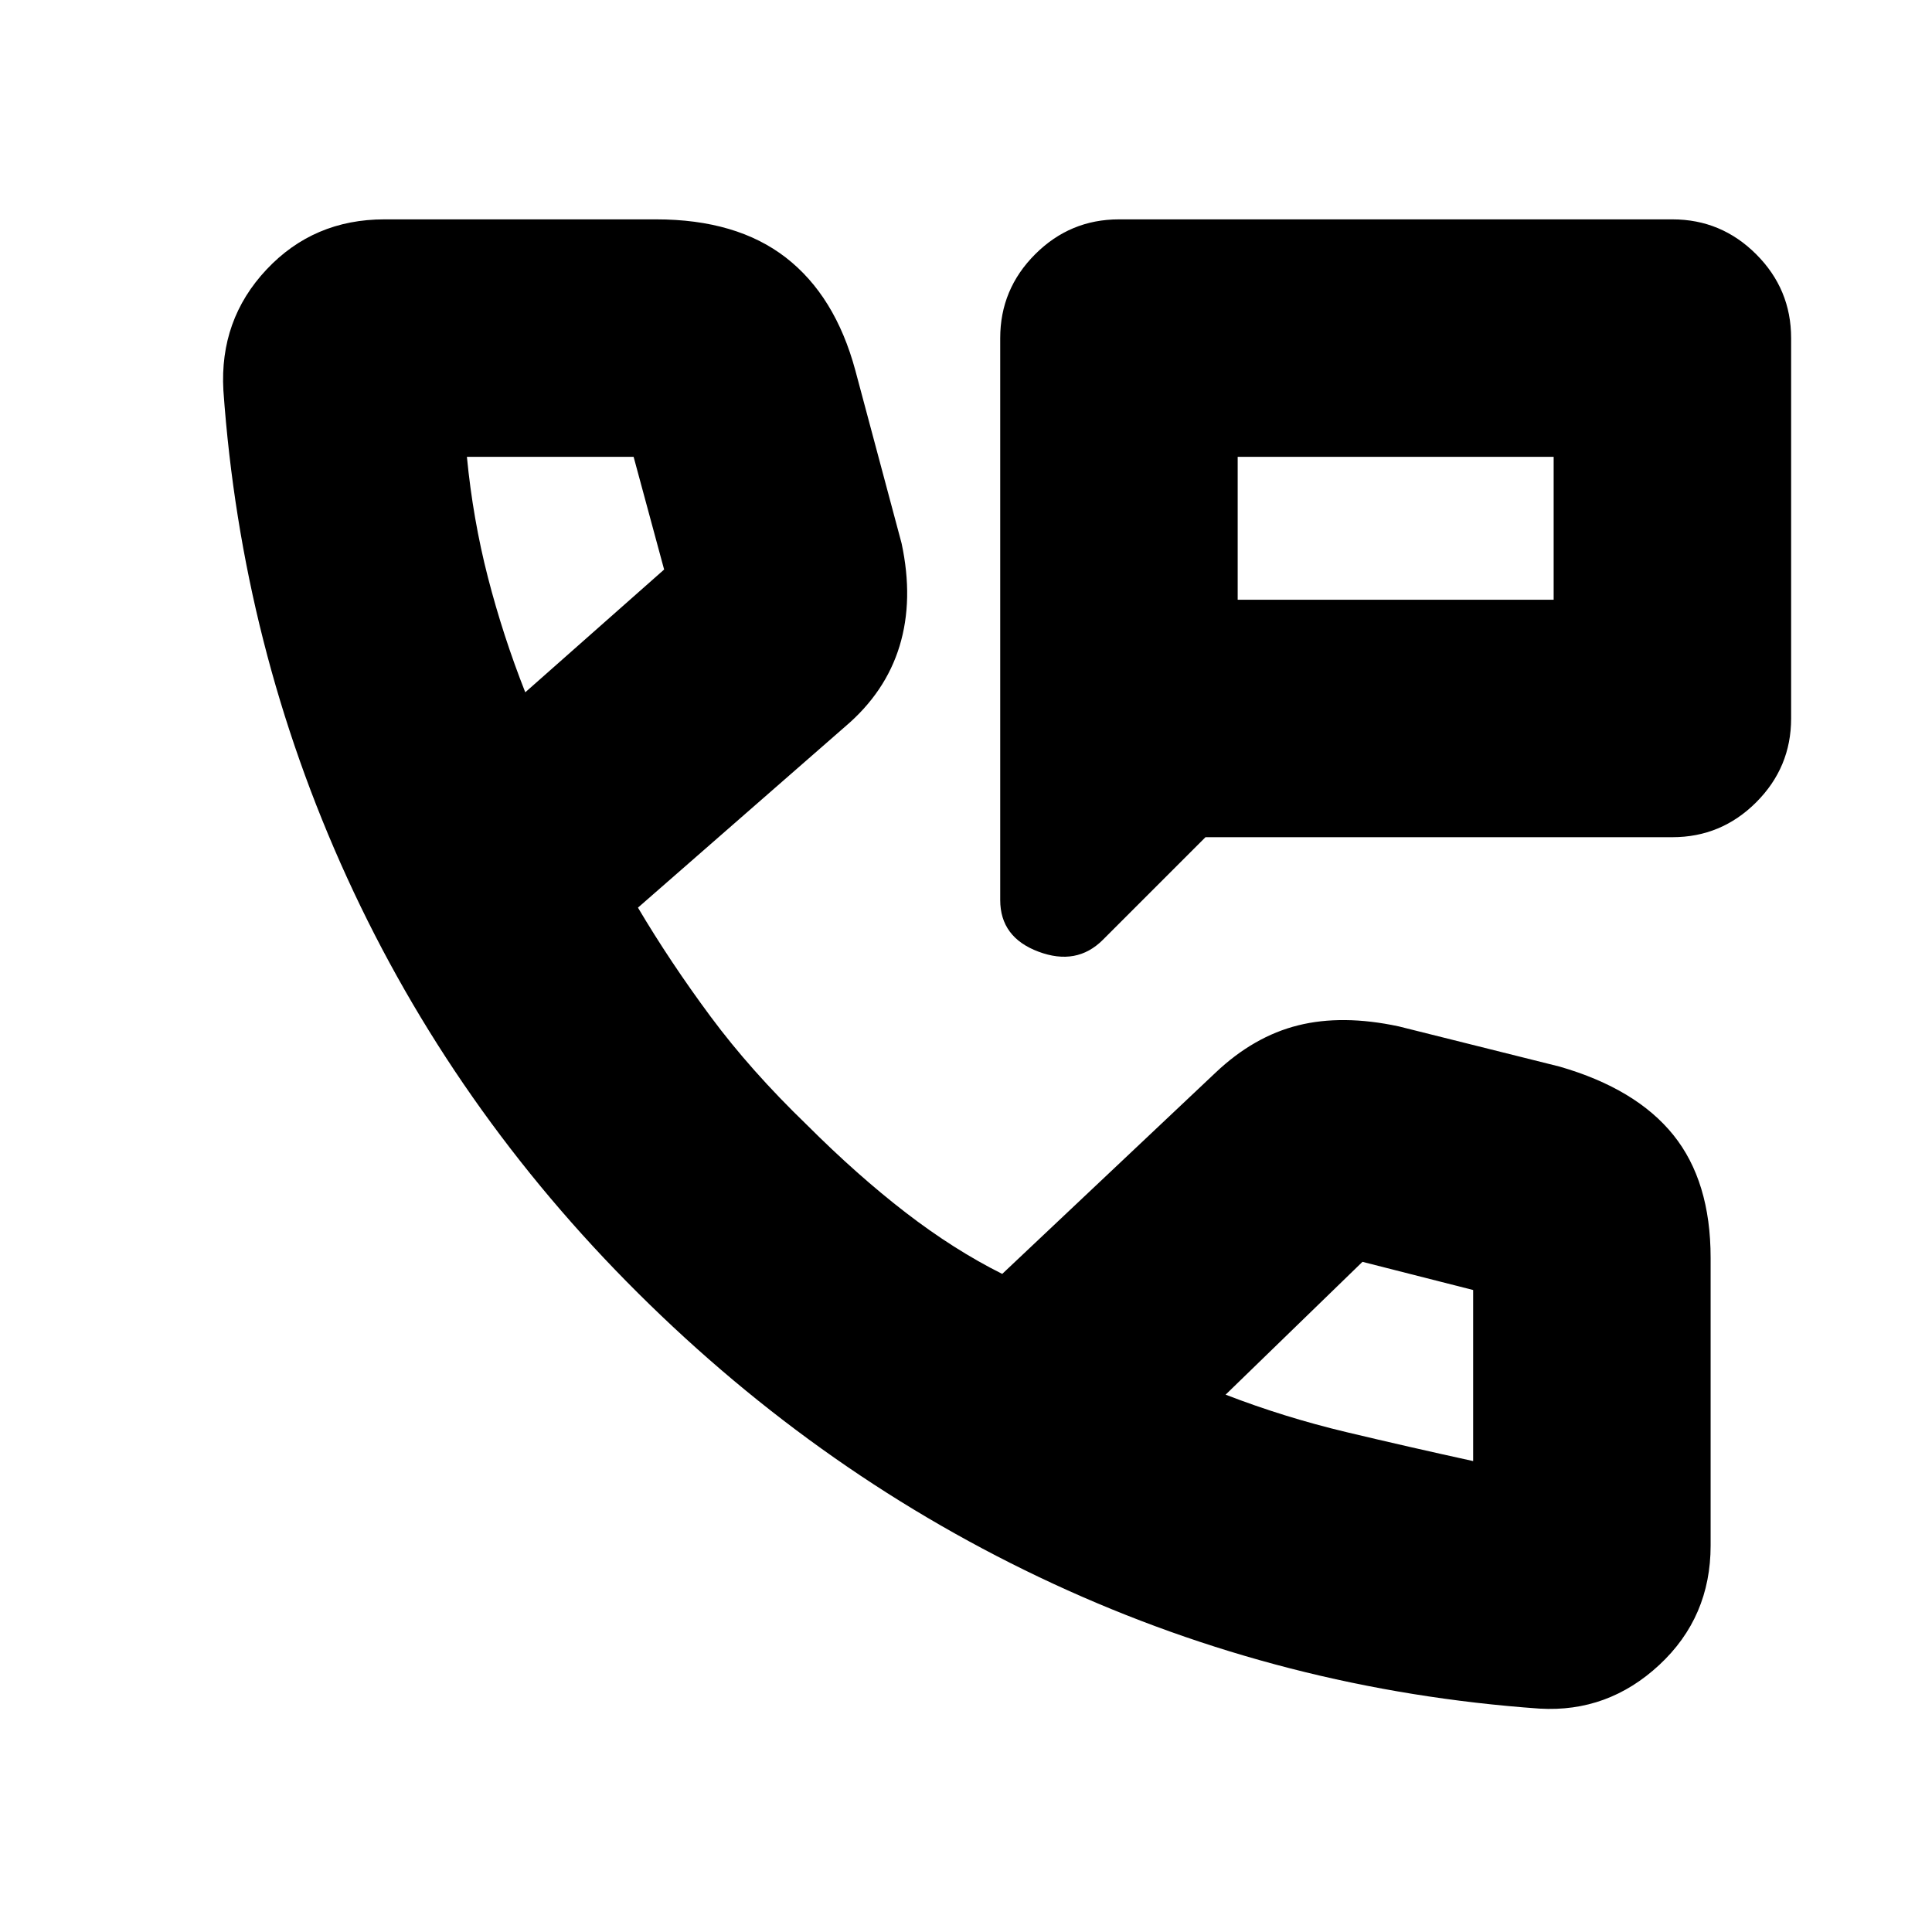 <svg xmlns="http://www.w3.org/2000/svg" height="20" viewBox="0 -960 960 960" width="20"><path d="M497-512.786V-792q0-24.3 17.35-41.65Q531.7-851 556-851h275q24.3 0 41.65 17.35Q890-816.3 890-792v189q0 24.3-17.35 41.65Q855.3-544 831-544H599l-51 51q-13 13-32 5.878t-19-25.664ZM615-662h157v-71H615v71Zm0 0v-71 71Zm150 551q-127.098-9-241.549-62Q409-226 317-317.5T172.5-523.782Q120-638.564 111-766q-2-35.143 21.429-60.071Q155.857-851 191-851h135q40 0 64.5 19t34.5 56l23 86q6 28-1 51t-27 40l-103 90q16 27 36 54t47.969 53.984Q426-376 450-357.5t48 30.5l106-100q19-18 41-23.5t50 .5l80 20q38 11 56.5 34t18.5 61v143q0 35.571-25.5 59.286Q799-109 765-111ZM261-616l69-61-15.16-56H232q3 31 10.457 59.941Q249.914-644.118 261-616Zm348 349q29.1 11.243 60.05 18.622Q700-241 732-234v-85l-55-14-68 66ZM261-616Zm348 349Z"/></svg>